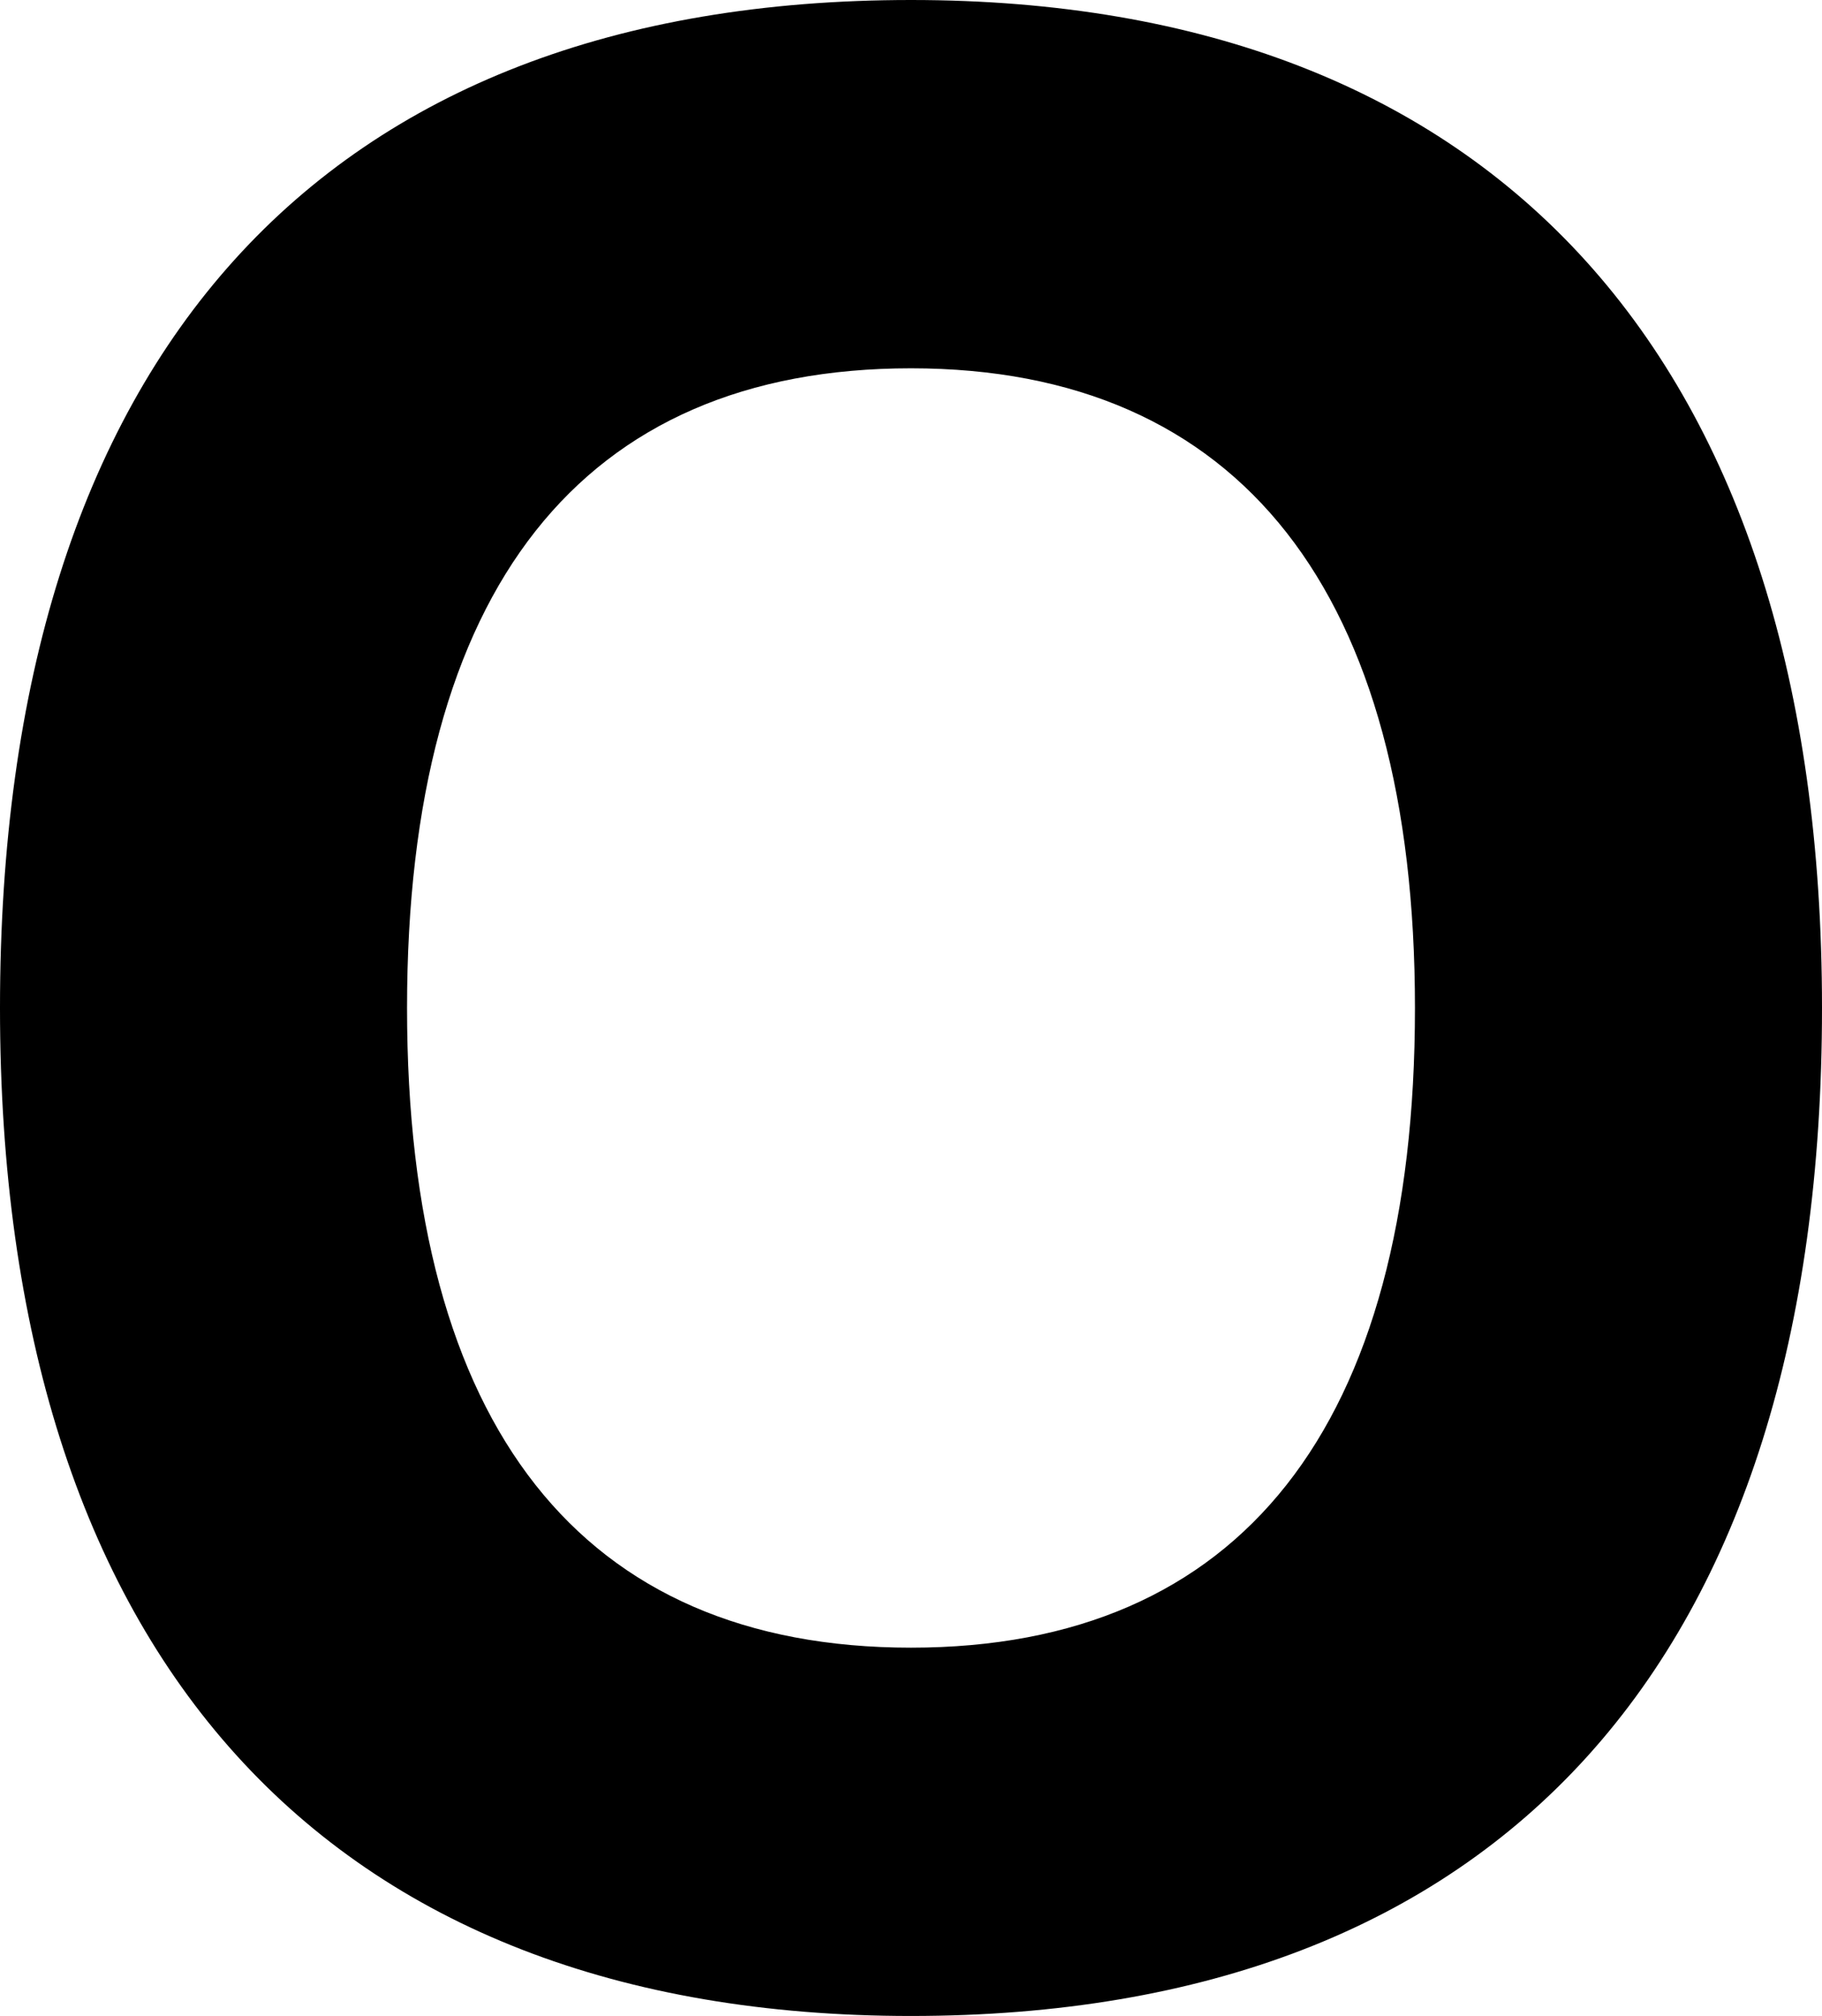 <svg viewBox="0 0 470 520"><path d="M235 520c152 0 235-92 235-260C470 93 386 0 235 0 83 0 0 92 0 260c0 167 84 260 235 260zm0-425c85 0 130 58 130 165 0 108-45 165-130 165s-130-57-130-165S150 95 235 95z"></path></svg>